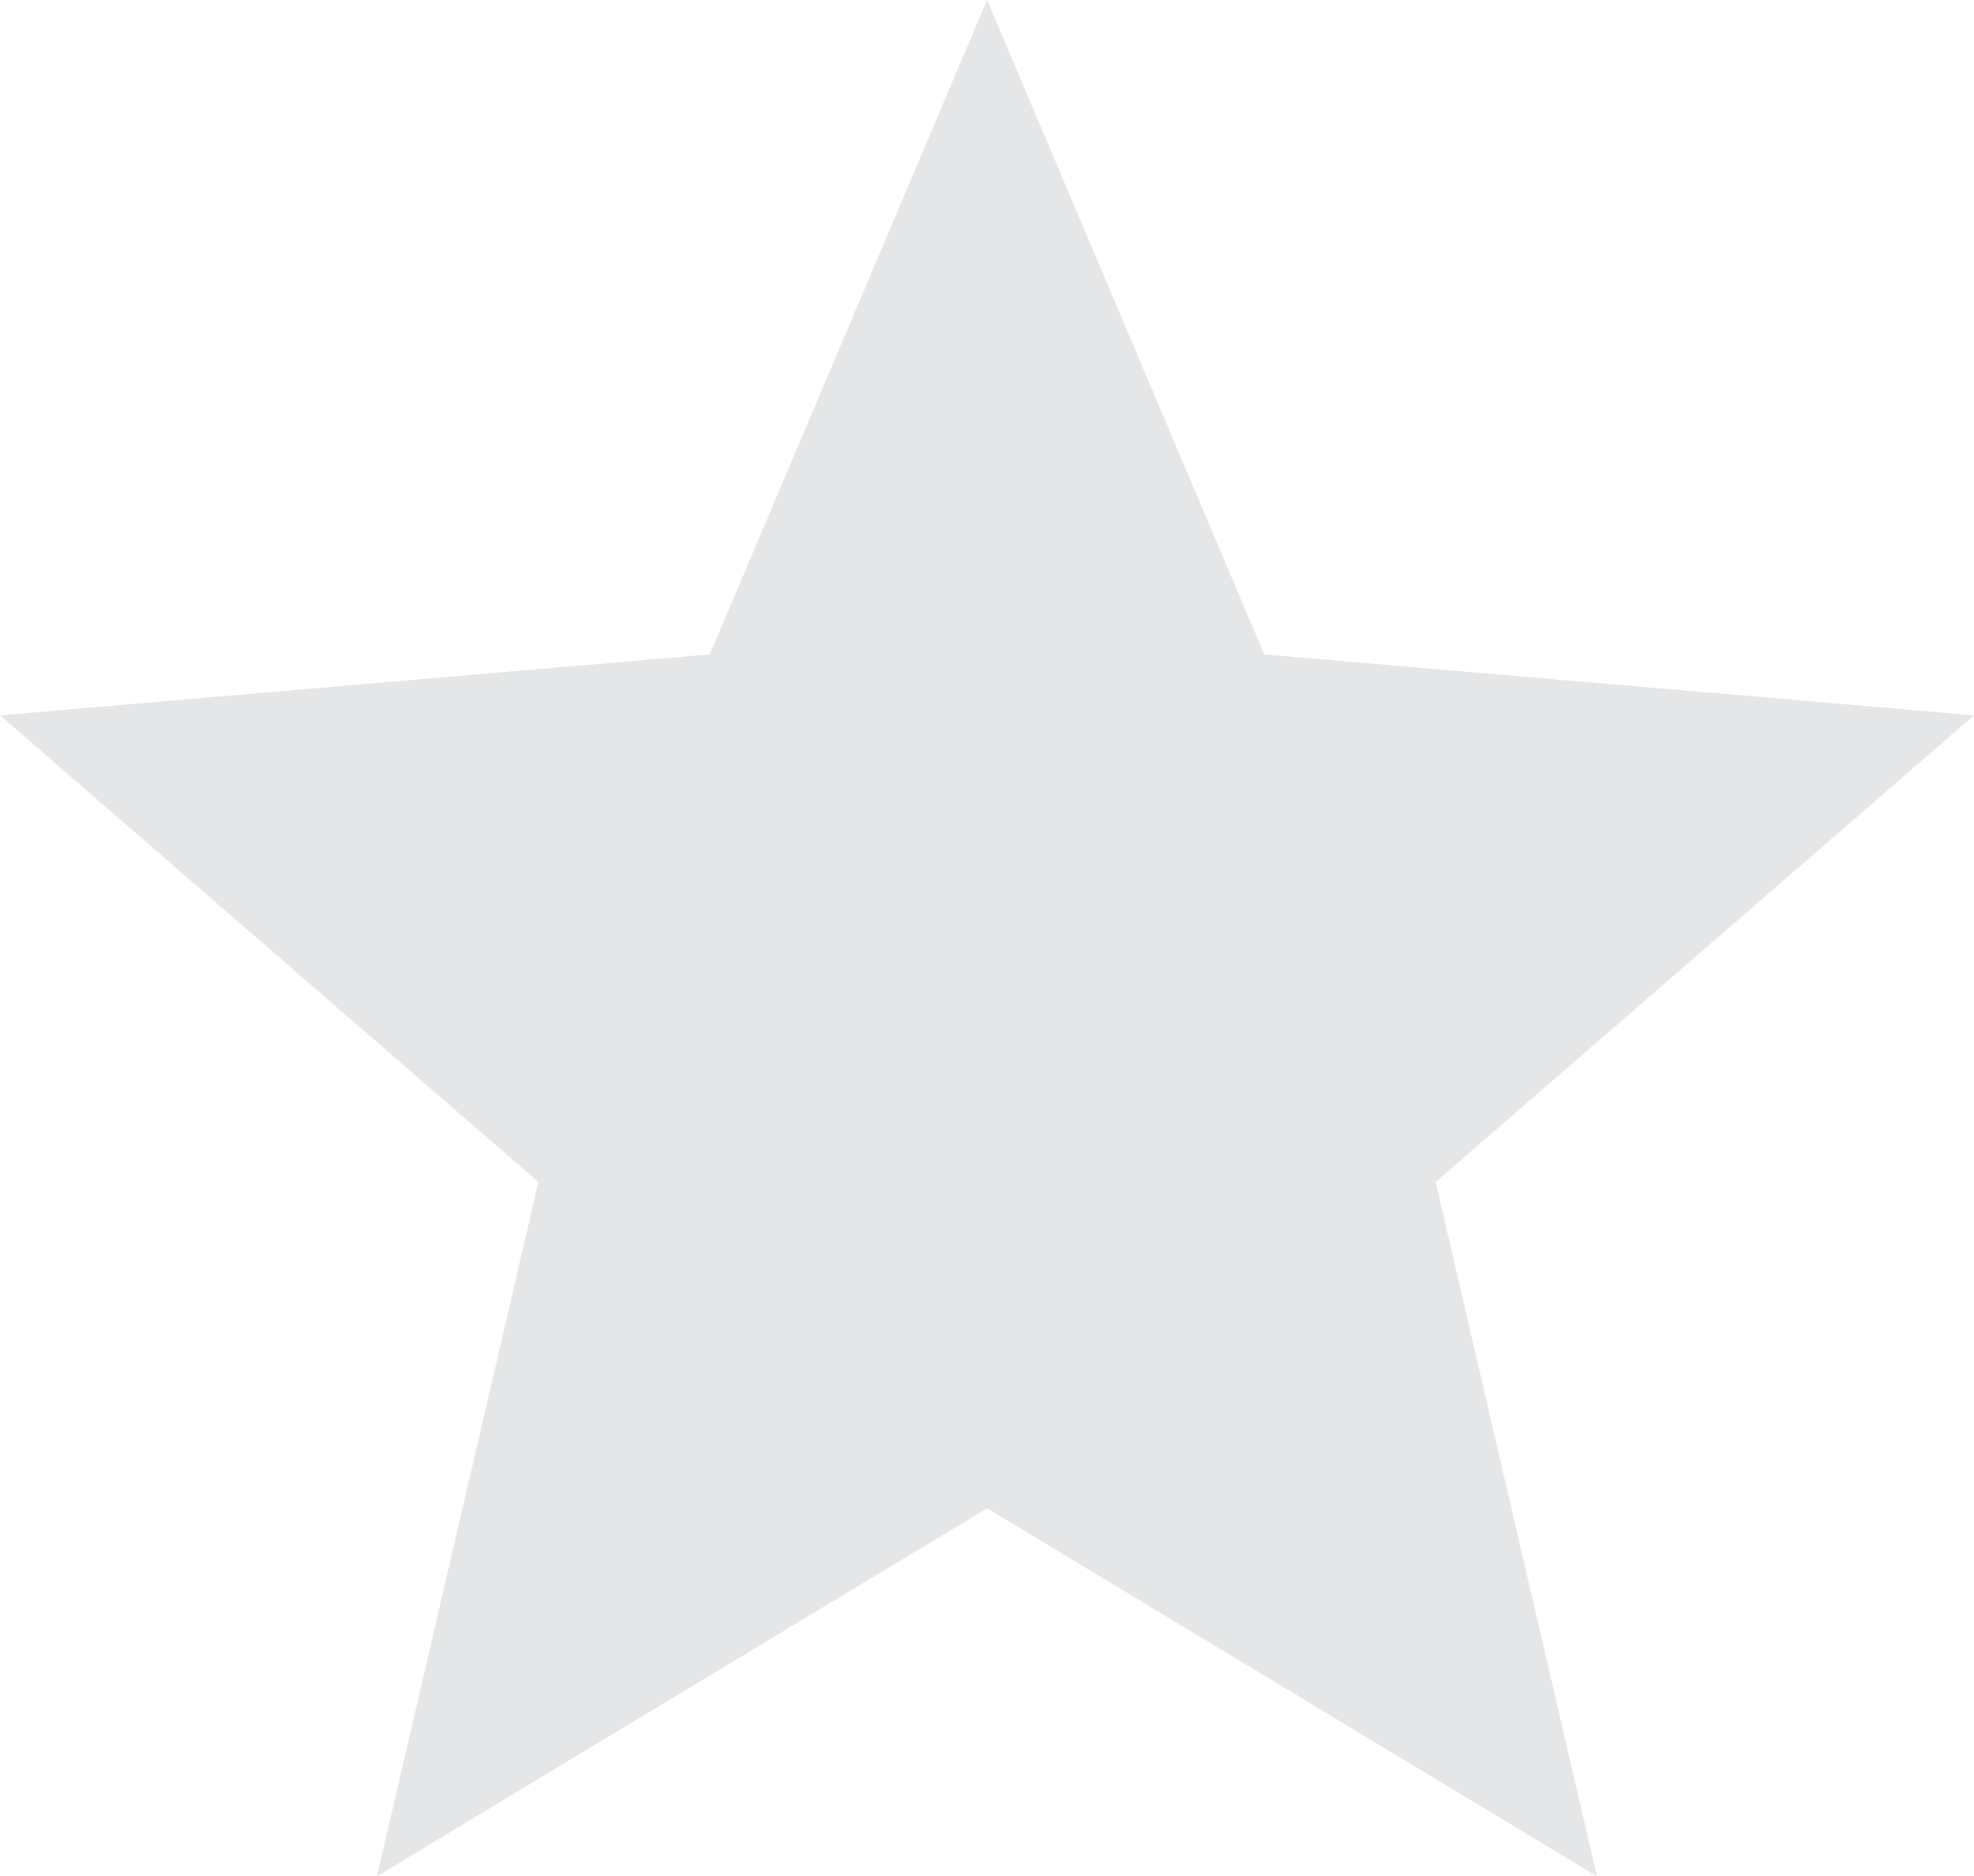 <svg xmlns="http://www.w3.org/2000/svg" width="14.545" height="13.825" viewBox="0 0 14.545 13.825">
  <path id="star" d="M61.273,75.114l4.494,2.712L64.578,72.71l3.967-3.439-5.23-.449L61.273,64,59.23,68.822,54,69.271l3.967,3.439-1.189,5.115Z" transform="translate(-54 -64)" fill="#e4e6e8"/>
</svg>
